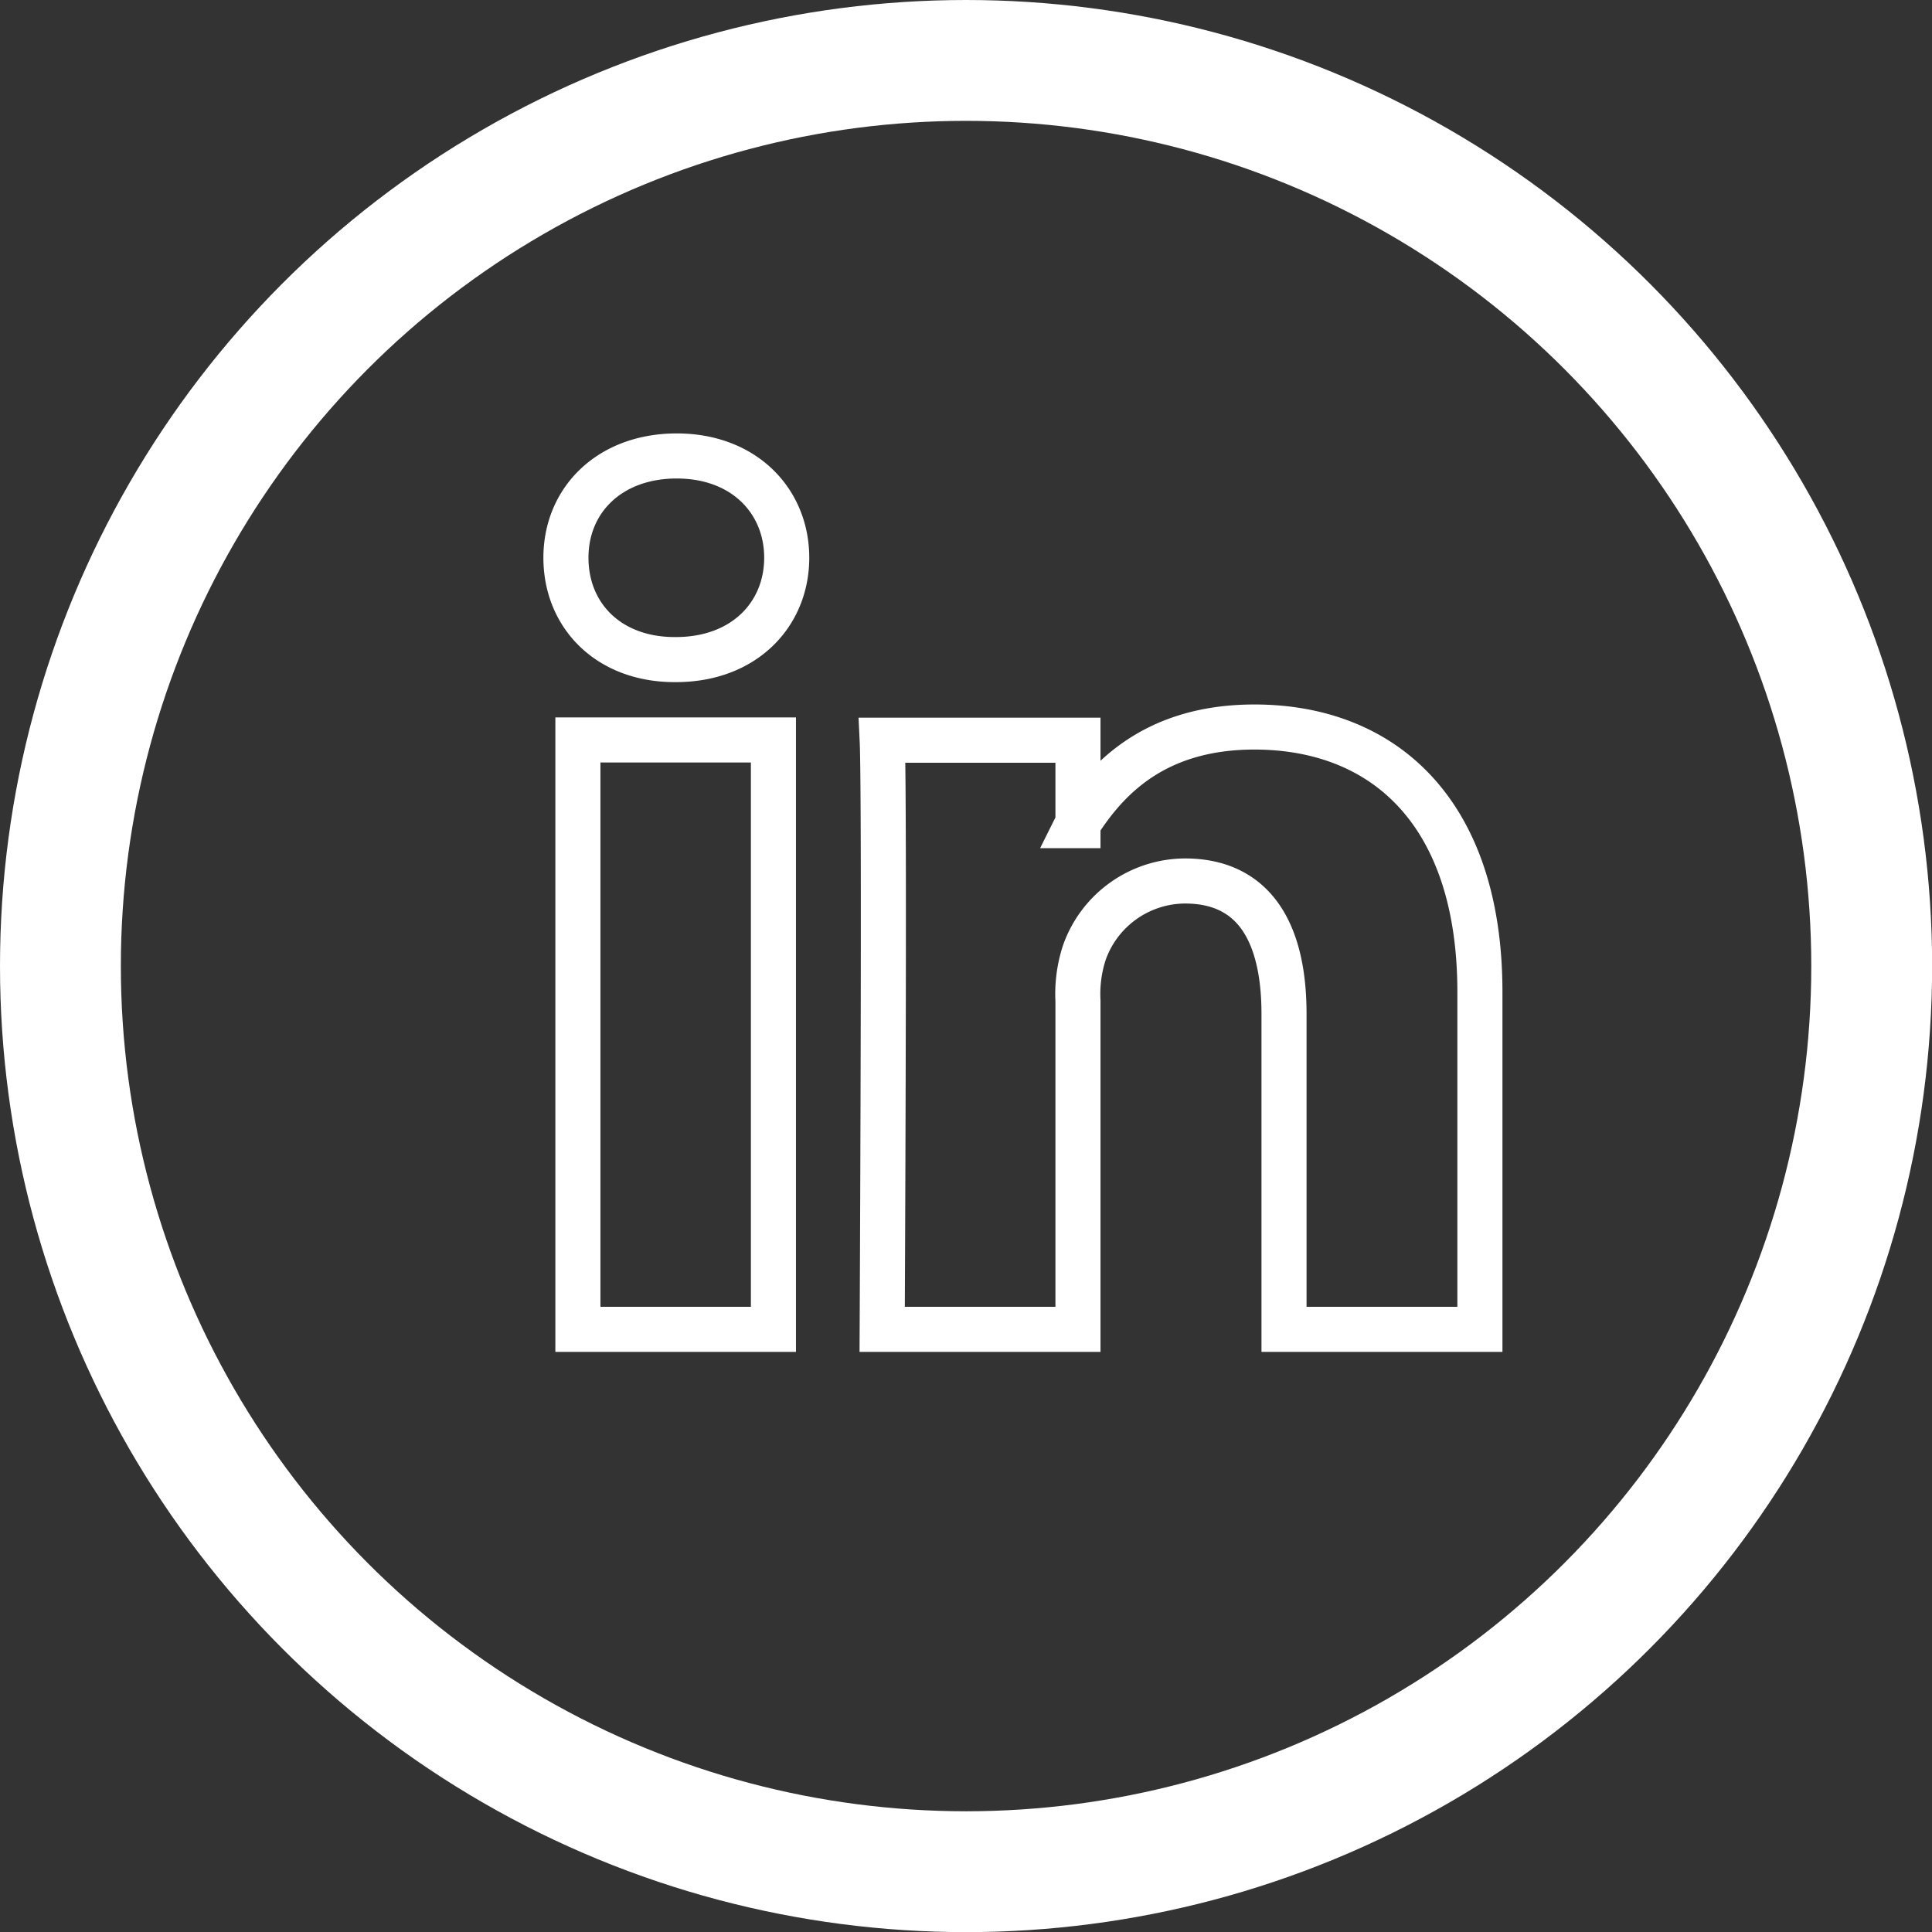 <svg xmlns="http://www.w3.org/2000/svg" viewBox="0 0 159.87 159.87"><rect x="0" y="0" width="159.87" height="159.87" fill="#333333" stroke="none"/><defs><style>.cls-1,.cls-2{fill:none;stroke:#fff;stroke-miterlimit:10;}.cls-1{stroke-width:3.73px;}.cls-2{stroke-width:10px;}</style></defs><title>Asset 3linkedin-icon</title><g id="Layer_2" data-name="Layer 2"><g id="components"><path class="cls-1" d="M122.46,82v28H106.25V83.9c0-6.55-2.34-11-8.2-11a8.88,8.88,0,0,0-8.32,5.92,11,11,0,0,0-.53,4V110H73s.22-44.18,0-48.75H89.2v6.91s-.09.1-.12.16h.12v-.16c2.15-3.32,6-8,14.6-8,10.66,0,18.66,7,18.66,21.93ZM56,37.73c-5.55,0-9.17,3.64-9.17,8.42s3.52,8.43,9,8.43h.1c5.66,0,9.17-3.75,9.17-8.43S61.58,37.73,56,37.73ZM47.82,110H64V61.23H47.82Z"/><circle class="cls-2" cx="79.94" cy="79.94" r="74.94"/></g></g></svg>